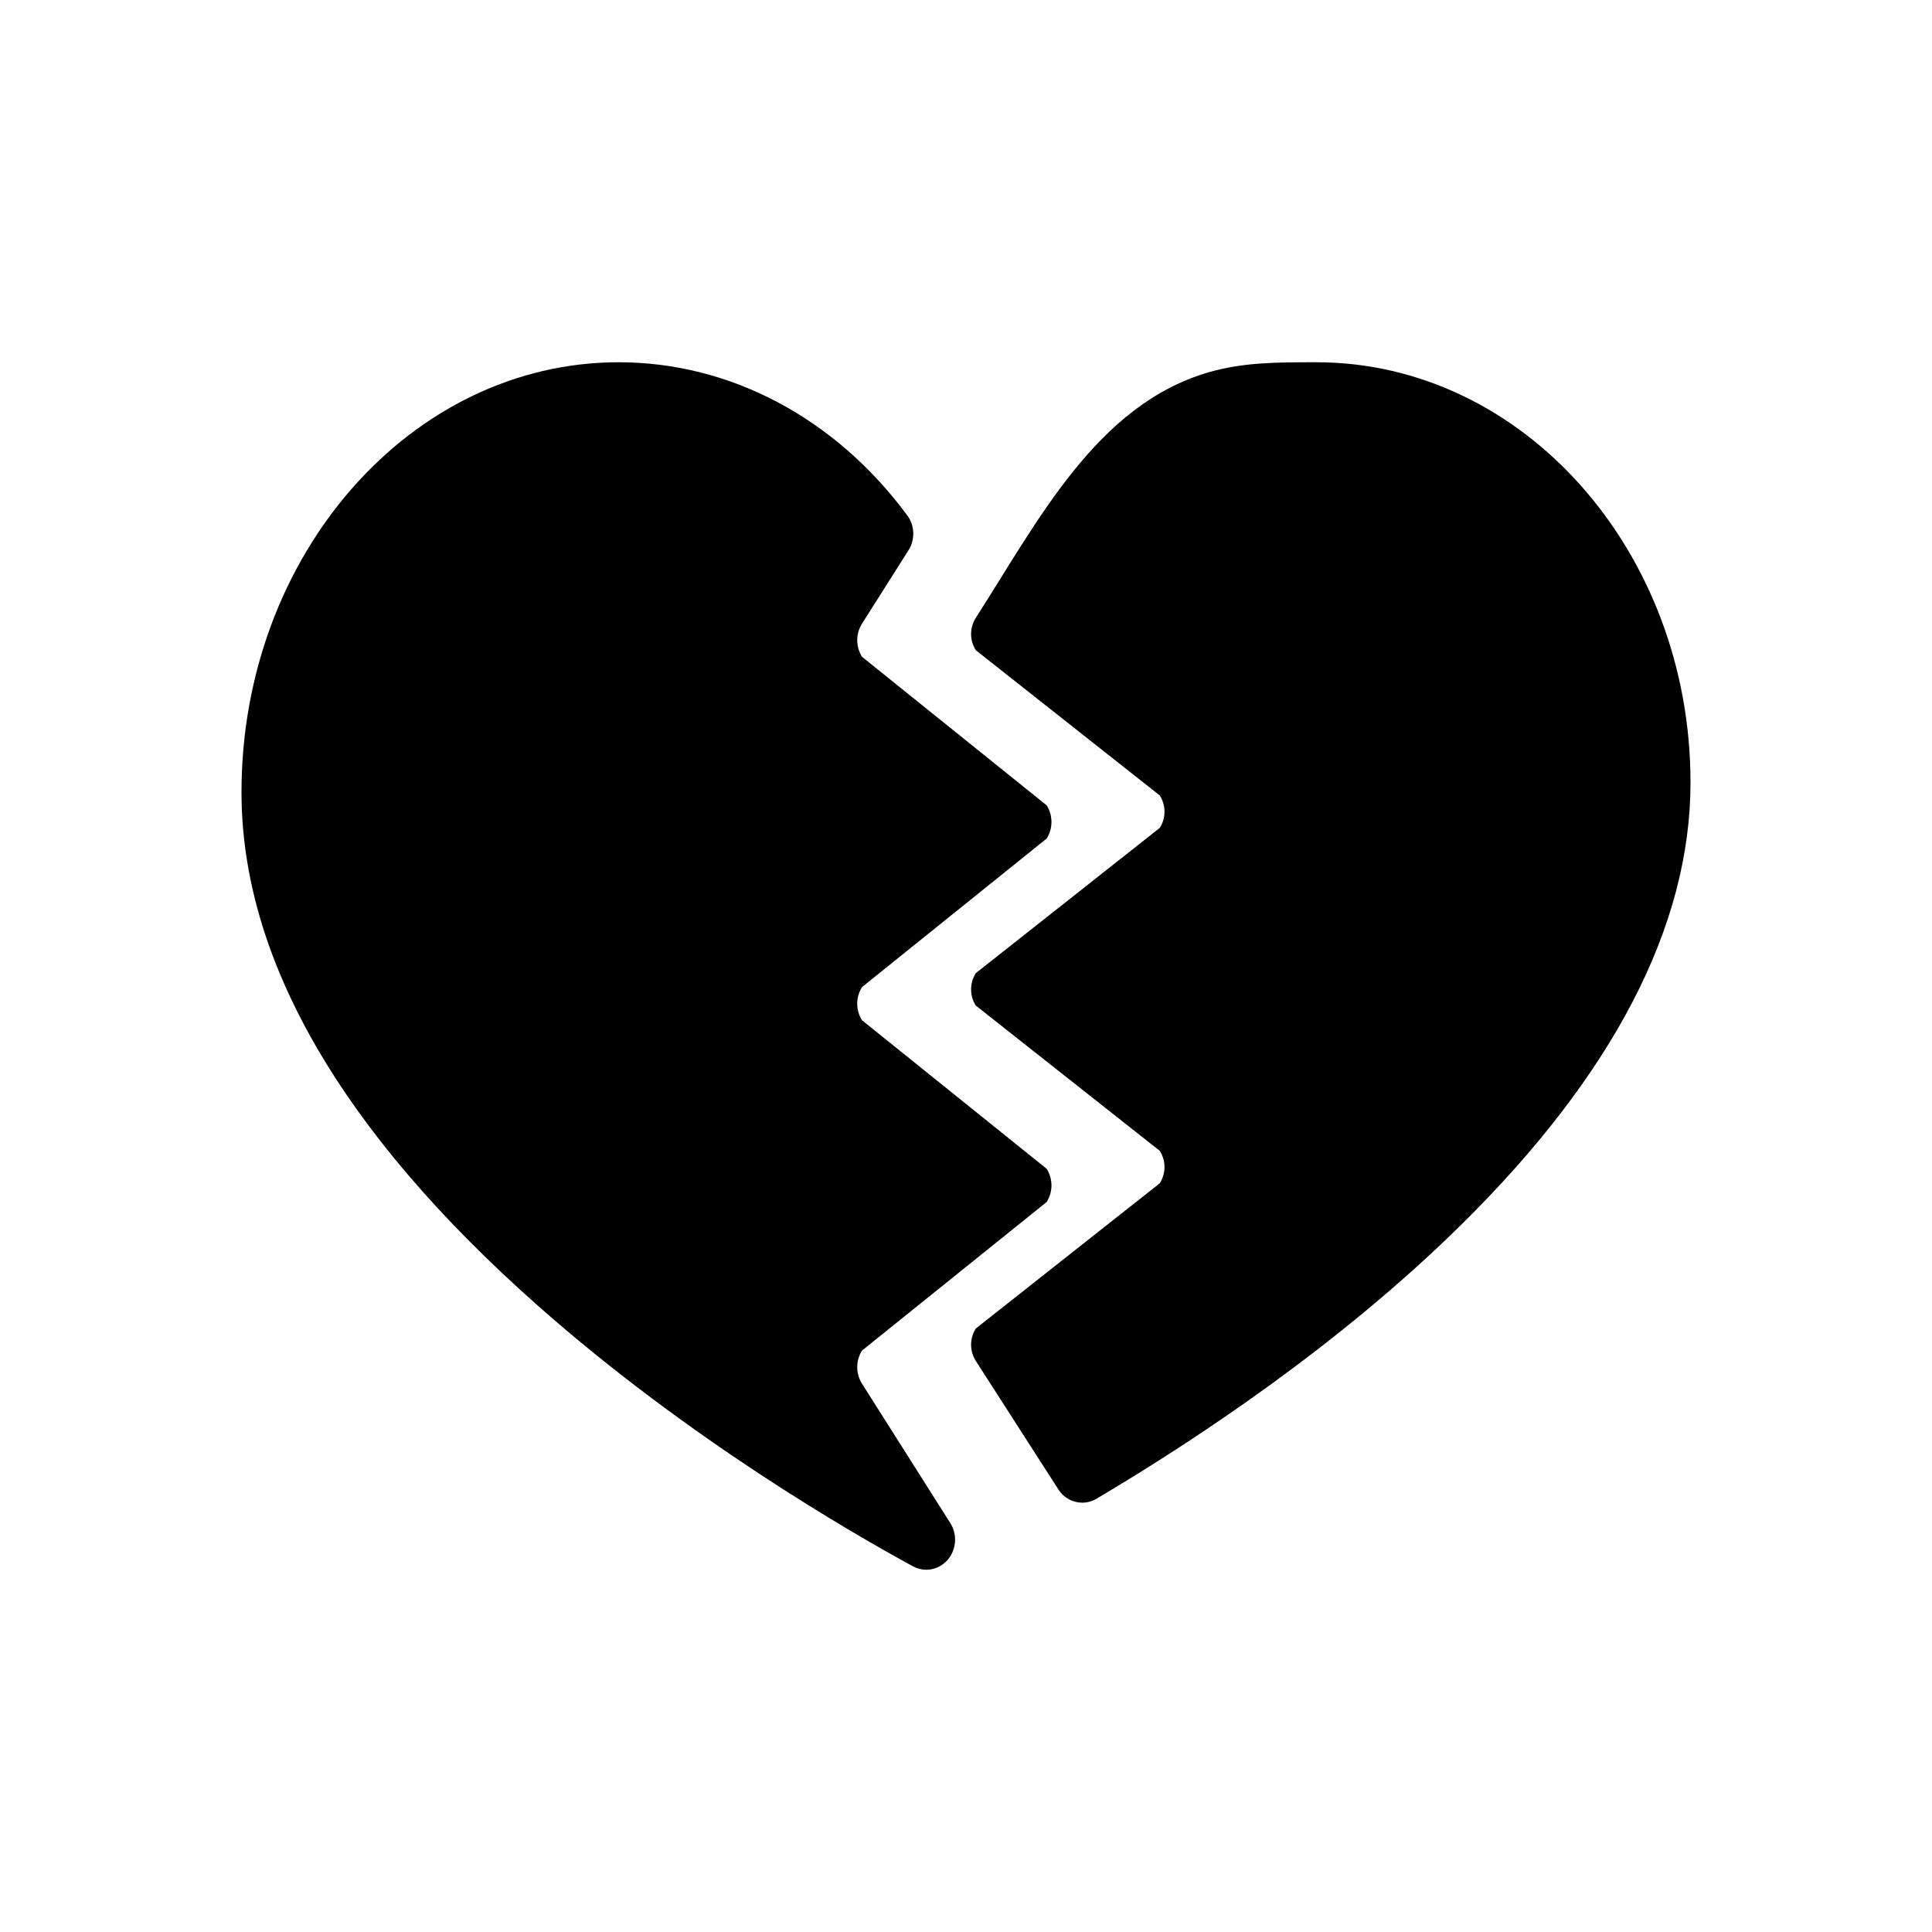 <svg width="32" height="32" viewBox="0 0 32 32" fill="none" xmlns="http://www.w3.org/2000/svg">
<path fill-rule="evenodd" clip-rule="evenodd" d="M21.802 6C21.158 6 20.595 6 20.023 6.165C18.162 6.703 17.192 8.632 16.163 10.232C16.058 10.396 16.058 10.607 16.163 10.77L19.209 13.175C19.314 13.339 19.314 13.55 19.209 13.713L16.163 16.118C16.058 16.281 16.058 16.493 16.163 16.656L19.209 19.061C19.314 19.224 19.314 19.435 19.209 19.599L16.163 22.004C16.058 22.167 16.058 22.379 16.163 22.542L17.531 24.671C17.622 24.812 17.772 24.889 17.926 24.889C18.006 24.889 18.087 24.868 18.161 24.824C19.798 23.855 22.174 22.283 24.192 20.296C26.719 17.807 28 15.34 28 12.962C28 9.123 25.22 6 21.802 6Z" fill="black"/>
<path fill-rule="evenodd" clip-rule="evenodd" d="M14.278 22.919C14.172 22.752 14.172 22.536 14.278 22.369L17.336 19.909C17.442 19.742 17.442 19.526 17.336 19.359L14.278 16.899C14.172 16.732 14.172 16.516 14.278 16.349L17.336 13.889C17.442 13.722 17.442 13.506 17.336 13.339L14.278 10.879C14.172 10.712 14.172 10.496 14.278 10.329L15.047 9.115C15.16 8.938 15.152 8.704 15.027 8.536C13.836 6.924 12.094 6 10.248 6C6.803 6 4 9.194 4 13.121C4 15.881 5.65 18.741 8.904 21.622C11.392 23.825 14.082 25.378 15.123 25.944C15.192 25.982 15.268 26 15.342 26C15.474 26 15.604 25.943 15.697 25.835C15.842 25.666 15.86 25.416 15.74 25.227L14.278 22.919Z" fill="black"/>
</svg>

